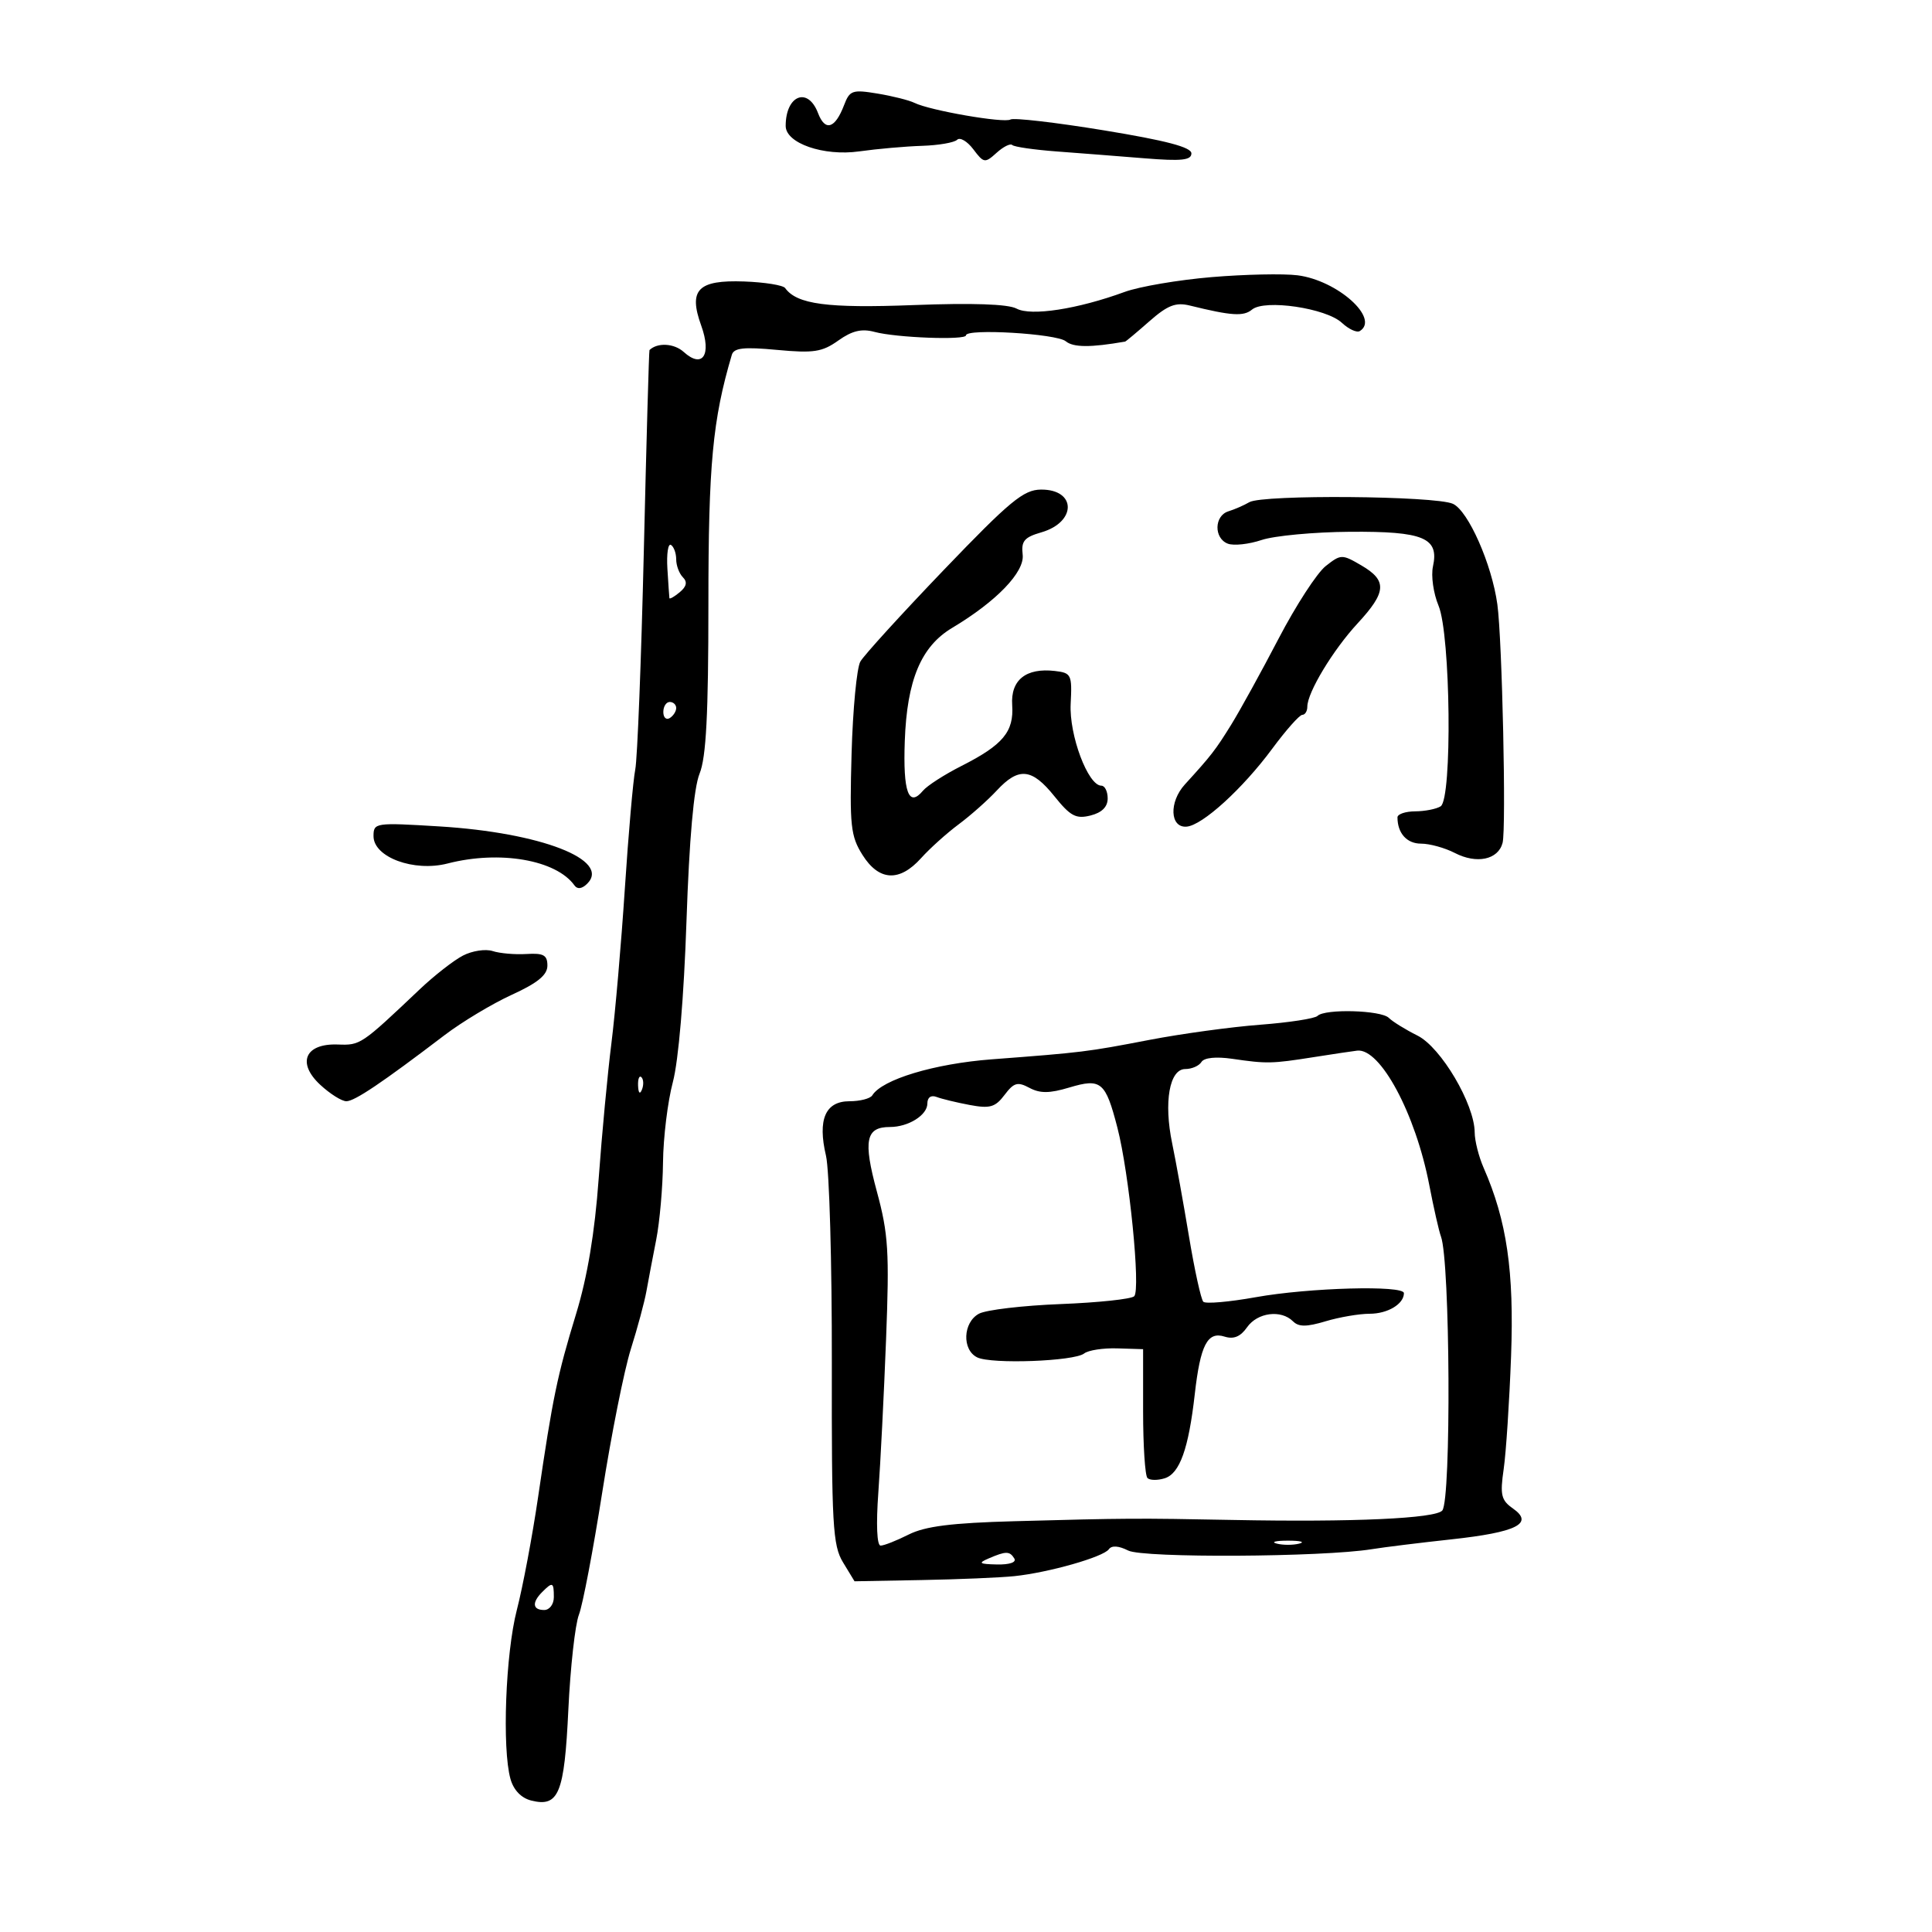 <svg xmlns="http://www.w3.org/2000/svg" width="300" height="300" viewBox="0 0 300 300" version="1.1">
	<path d="M 131.070 16.316 C 129.675 19.986, 128.126 20.462, 127.023 17.560 C 125.446 13.413, 122 14.782, 122 19.556 C 122 22.244, 127.893 24.284, 133.416 23.508 C 136.212 23.114, 140.598 22.727, 143.161 22.646 C 145.725 22.566, 148.183 22.142, 148.623 21.705 C 149.063 21.268, 150.194 21.931, 151.135 23.179 C 152.765 25.340, 152.938 25.366, 154.755 23.722 C 155.804 22.773, 156.898 22.231, 157.185 22.519 C 157.473 22.806, 160.586 23.256, 164.104 23.519 C 167.622 23.781, 173.762 24.260, 177.750 24.583 C 183.466 25.046, 185 24.884, 185 23.818 C 185 22.857, 181.064 21.821, 171.397 20.238 C 163.915 19.012, 157.395 18.256, 156.907 18.557 C 155.935 19.158, 144.401 17.158, 142 15.973 C 141.175 15.566, 138.591 14.916, 136.258 14.530 C 132.360 13.884, 131.940 14.028, 131.070 16.316 M 188.134 43.031 C 182.982 43.463, 176.907 44.499, 174.634 45.331 C 167.336 48.004, 160.095 49.121, 157.853 47.921 C 156.529 47.213, 150.990 47.023, 141.861 47.373 C 128.474 47.887, 123.737 47.259, 121.915 44.728 C 121.593 44.282, 118.730 43.823, 115.552 43.708 C 108.364 43.449, 106.869 44.984, 108.884 50.555 C 110.533 55.116, 109.088 57.295, 106.168 54.652 C 104.678 53.303, 102.088 53.159, 100.852 54.357 C 100.771 54.436, 100.376 68.450, 99.974 85.500 C 99.572 102.550, 98.972 117.850, 98.641 119.500 C 98.309 121.150, 97.582 129.475, 97.024 138 C 96.466 146.525, 95.528 157.325, 94.939 162 C 94.350 166.675, 93.461 176.125, 92.963 183 C 92.354 191.427, 91.212 198.270, 89.461 204 C 86.528 213.600, 85.831 216.957, 83.550 232.500 C 82.662 238.550, 81.178 246.425, 80.253 250 C 78.500 256.773, 77.945 271.509, 79.266 276.235 C 79.749 277.962, 80.935 279.196, 82.486 279.586 C 86.761 280.659, 87.634 278.522, 88.253 265.479 C 88.566 258.891, 89.305 252.251, 89.896 250.724 C 90.487 249.197, 92.116 240.647, 93.516 231.724 C 94.917 222.801, 96.913 212.800, 97.952 209.500 C 98.992 206.200, 100.082 202.150, 100.376 200.500 C 100.670 198.850, 101.354 195.250, 101.896 192.500 C 102.437 189.750, 102.913 184.350, 102.952 180.500 C 102.992 176.650, 103.679 171.038, 104.480 168.029 C 105.360 164.721, 106.197 154.838, 106.597 143.029 C 107.031 130.224, 107.731 122.339, 108.630 120.128 C 109.653 117.611, 110 110.928, 110 93.771 C 110 72.135, 110.654 65.181, 113.635 55.108 C 113.957 54.016, 115.476 53.849, 120.655 54.332 C 126.344 54.864, 127.667 54.661, 130.173 52.877 C 132.311 51.355, 133.803 50.999, 135.792 51.537 C 139.142 52.443, 150 52.852, 150 52.071 C 149.999 50.977, 164.066 51.810, 165.486 52.988 C 166.662 53.965, 169.351 53.979, 174.715 53.038 C 174.834 53.017, 176.527 51.599, 178.477 49.886 C 181.317 47.392, 182.570 46.906, 184.762 47.446 C 191.243 49.044, 193.098 49.163, 194.418 48.068 C 196.382 46.438, 205.914 47.842, 208.361 50.122 C 209.429 51.117, 210.685 51.695, 211.151 51.406 C 214.296 49.463, 207.677 43.535, 201.484 42.749 C 199.293 42.471, 193.285 42.598, 188.134 43.031 M 146.552 88.501 C 139.981 95.352, 134.150 101.754, 133.595 102.728 C 133.039 103.703, 132.426 110.125, 132.233 117 C 131.916 128.225, 132.088 129.831, 133.925 132.750 C 136.483 136.815, 139.665 136.990, 143.027 133.250 C 144.387 131.738, 147.014 129.375, 148.863 128 C 150.713 126.625, 153.375 124.263, 154.779 122.750 C 158.186 119.078, 160.231 119.284, 163.735 123.651 C 166.208 126.734, 167.078 127.197, 169.332 126.632 C 171.099 126.188, 172 125.293, 172 123.981 C 172 122.891, 171.559 122, 171.020 122 C 168.946 122, 166.003 114.156, 166.253 109.296 C 166.487 104.757, 166.355 104.483, 163.799 104.188 C 159.308 103.670, 156.910 105.592, 157.173 109.499 C 157.451 113.623, 155.743 115.670, 149.302 118.932 C 146.661 120.270, 143.967 122.002, 143.317 122.782 C 141.096 125.443, 140.208 123.017, 140.494 115.064 C 140.834 105.601, 143.018 100.386, 147.847 97.500 C 154.730 93.388, 159.119 88.832, 158.800 86.130 C 158.551 84.020, 159.046 83.427, 161.692 82.664 C 167.200 81.076, 167.163 75.982, 161.643 76.023 C 158.939 76.043, 156.833 77.785, 146.552 88.501 M 194 77.977 C 193.175 78.460, 191.713 79.099, 190.750 79.396 C 188.533 80.082, 188.465 83.581, 190.653 84.420 C 191.562 84.769, 193.924 84.513, 195.903 83.851 C 197.881 83.189, 204.043 82.614, 209.595 82.574 C 221.056 82.490, 223.488 83.503, 222.510 87.955 C 222.192 89.404, 222.580 92.145, 223.374 94.045 C 225.254 98.545, 225.524 124.047, 223.704 125.204 C 223.042 125.625, 221.262 125.976, 219.750 125.985 C 218.238 125.993, 217 126.413, 217 126.918 C 217 129.382, 218.449 131, 220.657 131 C 222 131, 224.358 131.651, 225.896 132.446 C 229.294 134.203, 232.636 133.500, 233.320 130.883 C 233.902 128.660, 233.259 99.310, 232.509 93.850 C 231.653 87.610, 227.987 79.315, 225.607 78.231 C 222.876 76.987, 196.059 76.771, 194 77.977 M 103.633 88.307 C 103.775 90.613, 103.915 92.668, 103.945 92.872 C 103.975 93.077, 104.694 92.669, 105.542 91.965 C 106.612 91.077, 106.766 90.366, 106.042 89.642 C 105.469 89.069, 105 87.817, 105 86.859 C 105 85.901, 104.634 84.892, 104.187 84.616 C 103.740 84.340, 103.491 86, 103.633 88.307 M 205.851 87.902 C 204.510 88.957, 201.221 94.023, 198.542 99.160 C 195.863 104.297, 192.558 110.300, 191.198 112.500 C 188.751 116.457, 188.094 117.306, 183.985 121.811 C 181.495 124.542, 181.662 128.567, 184.257 128.360 C 186.710 128.164, 192.954 122.479, 197.559 116.250 C 199.693 113.362, 201.791 111, 202.220 111 C 202.649 111, 203 110.431, 203 109.735 C 203 107.532, 206.986 100.928, 210.810 96.795 C 215.310 91.931, 215.426 90.153, 211.395 87.798 C 208.381 86.038, 208.217 86.041, 205.851 87.902 M 103 110.559 C 103 111.416, 103.450 111.840, 104 111.500 C 104.550 111.160, 105 110.459, 105 109.941 C 105 109.423, 104.550 109, 104 109 C 103.450 109, 103 109.702, 103 110.559 M 58 129.836 C 58 133.110, 64.278 135.428, 69.500 134.083 C 77.600 131.997, 86.367 133.513, 89.208 137.492 C 89.659 138.123, 90.378 138.022, 91.186 137.214 C 94.881 133.519, 83.972 129.292, 68.250 128.327 C 58.251 127.714, 58 127.751, 58 129.836 M 71.884 148.384 C 70.445 149.131, 67.426 151.488, 65.176 153.621 C 56.074 162.250, 55.966 162.323, 52.461 162.191 C 47.379 162, 46.052 165.040, 49.731 168.451 C 51.243 169.853, 53.066 171, 53.782 171 C 55.063 171, 59.287 168.158, 69.016 160.750 C 71.725 158.687, 76.430 155.861, 79.471 154.470 C 83.493 152.631, 85 151.396, 85 149.939 C 85 148.306, 84.401 147.974, 81.750 148.137 C 79.963 148.246, 77.600 148.041, 76.500 147.681 C 75.400 147.321, 73.323 147.637, 71.884 148.384 M 204.583 157.750 C 204.171 158.162, 200.158 158.779, 195.667 159.121 C 191.175 159.462, 183.450 160.520, 178.500 161.471 C 168.767 163.342, 168.167 163.416, 154 164.492 C 145.087 165.169, 136.974 167.615, 135.447 170.087 C 135.136 170.589, 133.544 171, 131.909 171 C 128.159 171, 126.934 173.838, 128.258 179.455 C 128.783 181.680, 129.191 196.138, 129.167 211.585 C 129.126 236.830, 129.302 239.968, 130.907 242.606 L 132.692 245.542 143.096 245.350 C 148.818 245.245, 155.300 244.972, 157.500 244.744 C 162.840 244.189, 171.332 241.771, 172.185 240.563 C 172.619 239.948, 173.719 240.023, 175.185 240.767 C 177.514 241.949, 205.354 241.795, 213 240.559 C 214.925 240.247, 220.484 239.561, 225.353 239.033 C 235.511 237.932, 238.248 236.562, 234.931 234.239 C 233.101 232.957, 232.908 232.140, 233.489 228.129 C 233.859 225.583, 234.376 217.675, 234.639 210.555 C 235.124 197.398, 233.980 189.549, 230.383 181.349 C 229.622 179.616, 228.995 177.141, 228.989 175.849 C 228.967 171.449, 223.759 162.629, 220.105 160.805 C 218.238 159.873, 216.236 158.636, 215.655 158.055 C 214.453 156.853, 205.721 156.613, 204.583 157.750 M 204 164.150 C 197.468 165.180, 196.731 165.196, 191.367 164.414 C 188.820 164.043, 186.975 164.232, 186.558 164.906 C 186.186 165.508, 185.059 166, 184.052 166 C 181.588 166, 180.682 171.138, 182.015 177.548 C 182.581 180.272, 183.756 186.775, 184.625 192 C 185.494 197.225, 186.496 201.787, 186.852 202.137 C 187.209 202.487, 190.875 202.168, 195 201.427 C 203.267 199.942, 218 199.540, 218 200.800 C 218 202.488, 215.479 204, 212.666 204 C 211.052 204, 207.978 204.526, 205.834 205.168 C 202.862 206.058, 201.658 206.058, 200.768 205.168 C 198.925 203.325, 195.251 203.803, 193.646 206.096 C 192.621 207.559, 191.566 207.997, 190.150 207.548 C 187.493 206.704, 186.391 208.837, 185.522 216.500 C 184.563 224.966, 183.192 228.804, 180.863 229.544 C 179.755 229.895, 178.546 229.878, 178.175 229.507 C 177.804 229.135, 177.500 224.481, 177.500 219.165 L 177.500 209.500 173.500 209.375 C 171.300 209.306, 168.982 209.661, 168.349 210.165 C 166.821 211.380, 153.973 211.855, 151.750 210.778 C 149.348 209.614, 149.517 205.329, 152.018 203.990 C 153.128 203.396, 158.825 202.724, 164.677 202.496 C 170.530 202.268, 175.679 201.721, 176.120 201.280 C 177.142 200.258, 175.340 182.188, 173.510 175.108 C 171.662 167.959, 170.980 167.390, 166.038 168.870 C 162.974 169.789, 161.495 169.800, 159.850 168.920 C 158.012 167.936, 157.433 168.101, 155.986 170.019 C 154.544 171.931, 153.716 172.169, 150.571 171.579 C 148.529 171.196, 146.215 170.636, 145.429 170.334 C 144.564 170.002, 144 170.406, 144 171.358 C 144 173.154, 141.054 175, 138.188 175 C 134.429 175, 134.008 177.079, 136.160 185.022 C 137.944 191.603, 138.115 194.359, 137.587 208 C 137.258 216.525, 136.718 227.213, 136.388 231.750 C 136.026 236.727, 136.166 240, 136.740 240 C 137.264 240, 139.224 239.228, 141.096 238.284 C 143.648 236.998, 147.755 236.479, 157.500 236.214 C 174.945 235.738, 176.493 235.729, 191.500 236.019 C 210.061 236.378, 222.925 235.795, 223.960 234.548 C 225.364 232.856, 225.181 195.819, 223.750 192 C 223.441 191.175, 222.624 187.575, 221.935 184 C 219.804 172.940, 214.333 162.737, 210.750 163.141 C 210.063 163.218, 207.025 163.672, 204 164.150 M 99.079 168.583 C 99.127 169.748, 99.364 169.985, 99.683 169.188 C 99.972 168.466, 99.936 167.603, 99.604 167.271 C 99.272 166.939, 99.036 167.529, 99.079 168.583 M 198.250 239.689 C 199.213 239.941, 200.787 239.941, 201.750 239.689 C 202.713 239.438, 201.925 239.232, 200 239.232 C 198.075 239.232, 197.287 239.438, 198.250 239.689 M 153.500 242 C 151.834 242.716, 152.052 242.871, 154.809 242.930 C 156.775 242.971, 157.867 242.594, 157.500 242 C 156.780 240.834, 156.213 240.834, 153.500 242 M 84.200 247.200 C 82.567 248.833, 82.692 250, 84.500 250 C 85.333 250, 86 249.111, 86 248 C 86 245.669, 85.814 245.586, 84.200 247.200" stroke="none" fill="black" fill-rule="evenodd"/>
</svg>